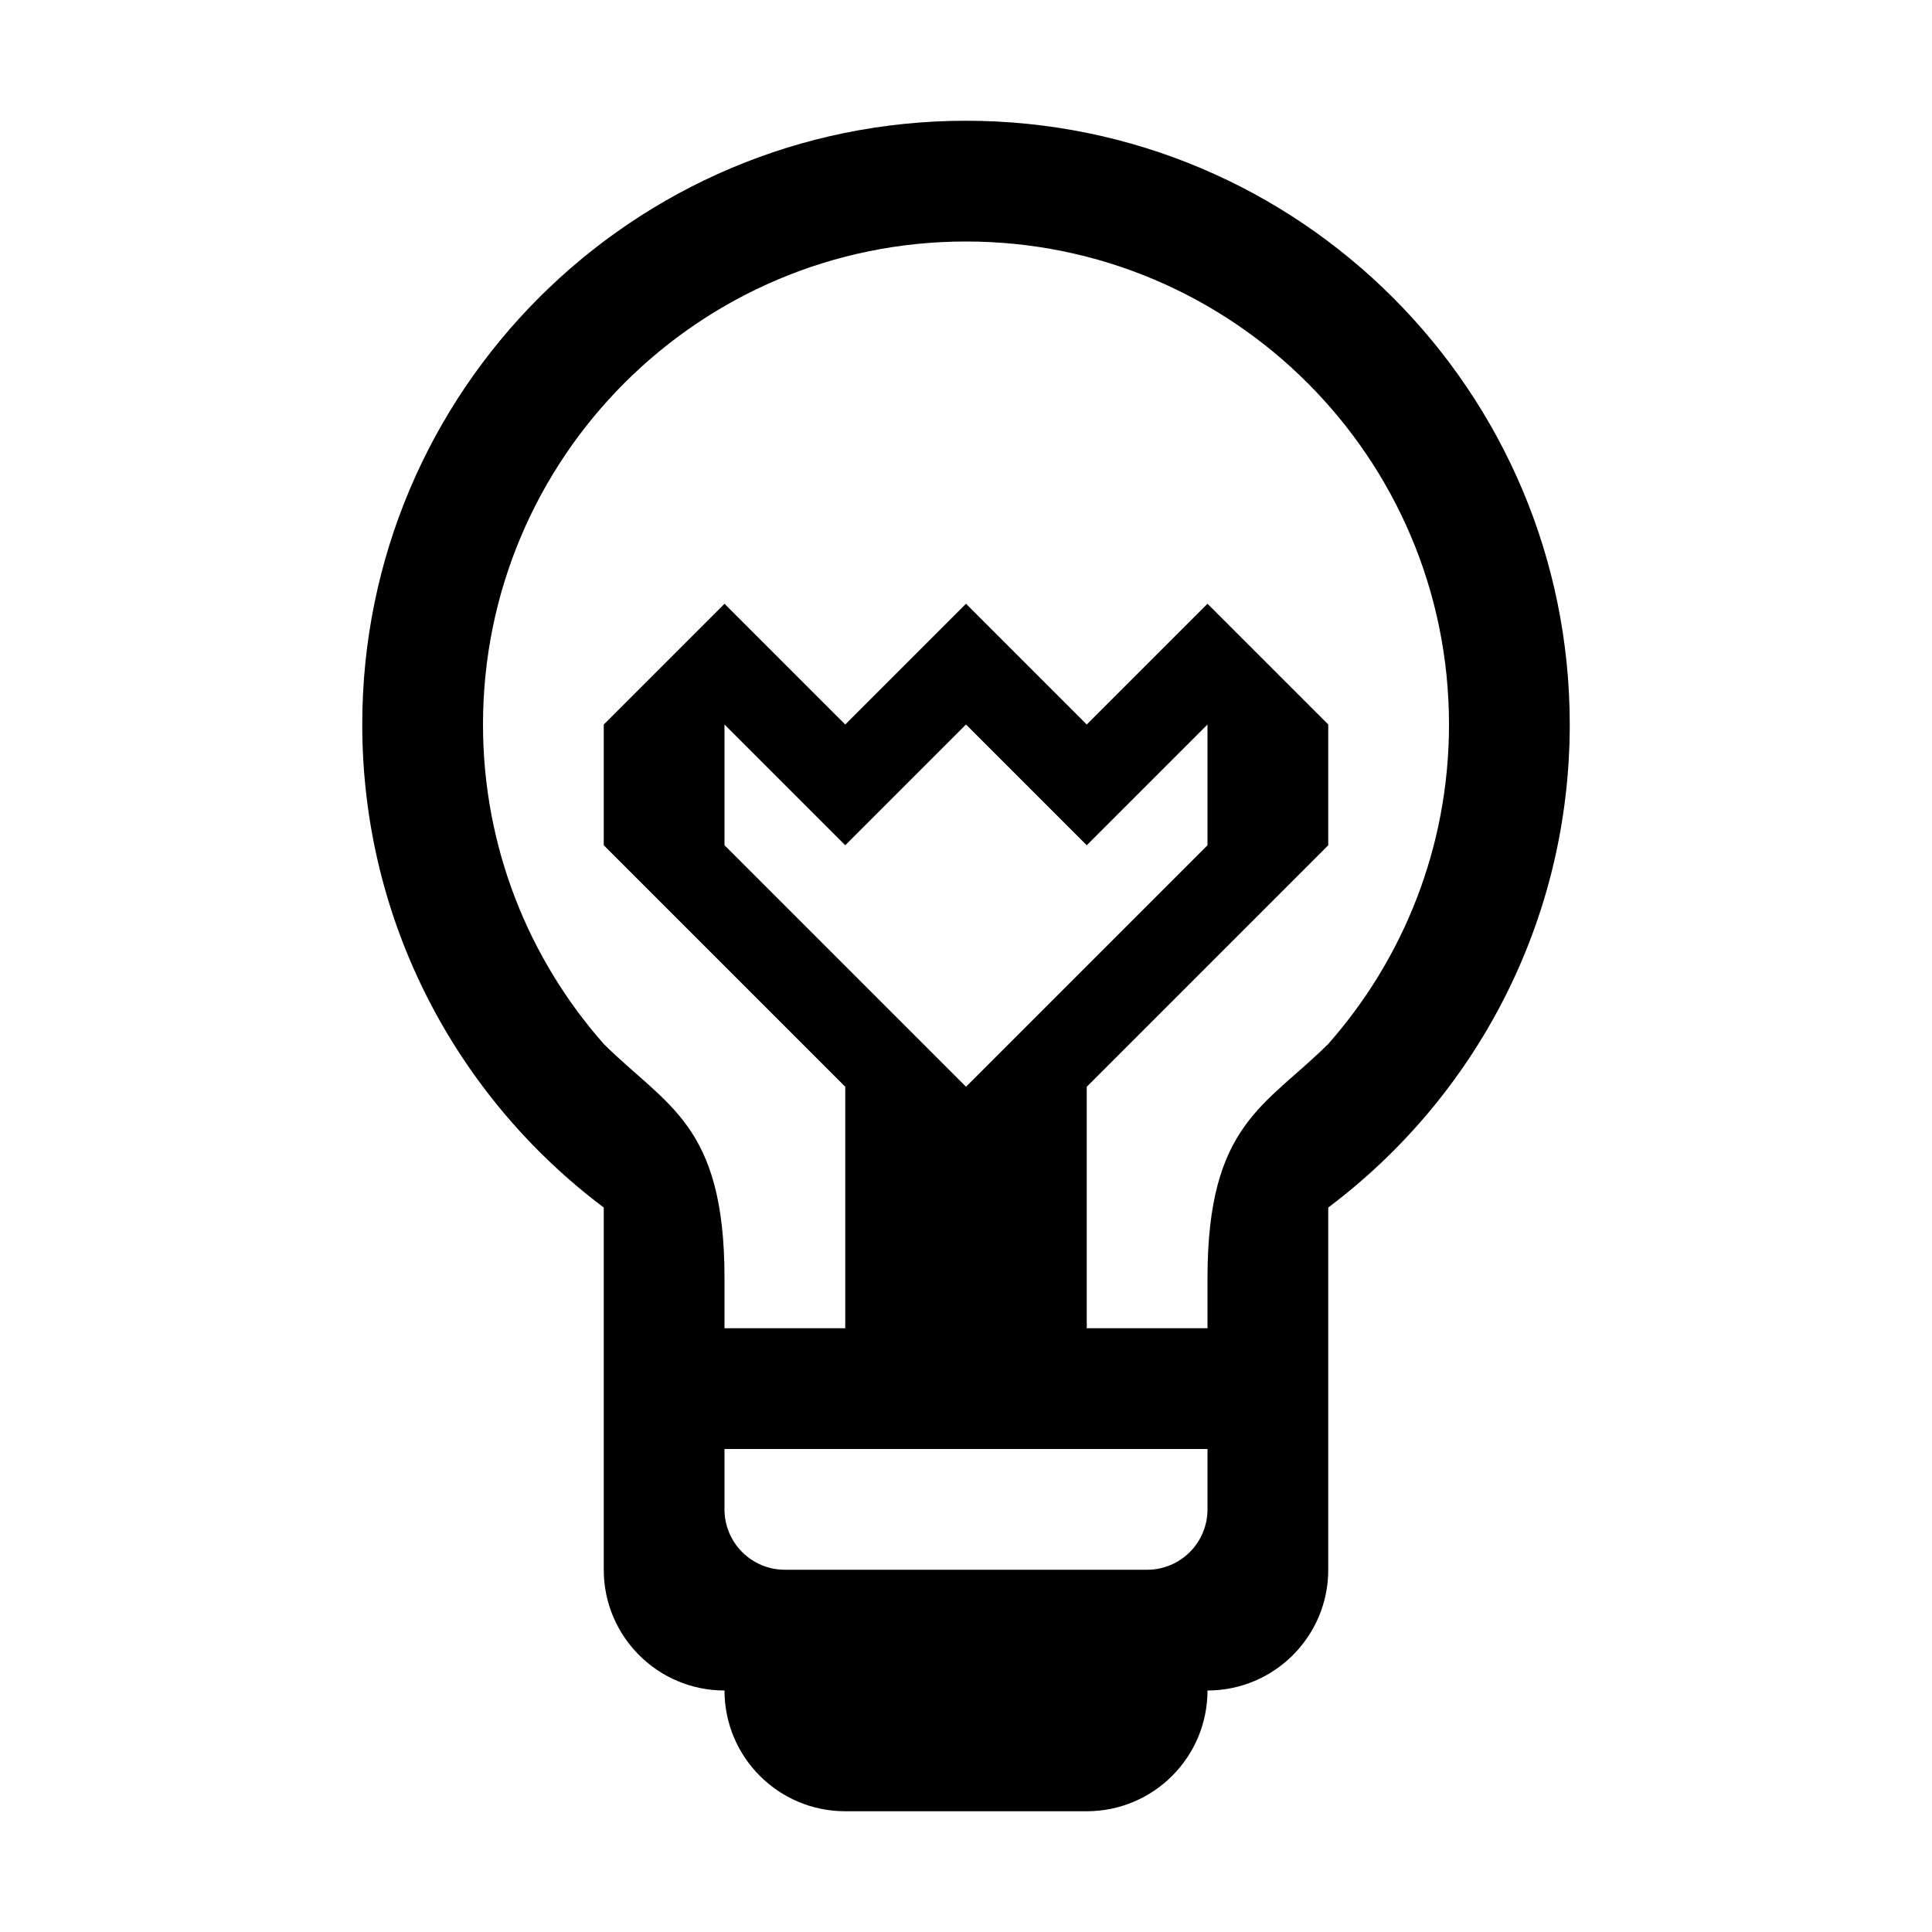 <svg xmlns="http://www.w3.org/2000/svg" viewBox="0 0 1024 1024"><path d="m512 64c-176.73 0-320 143.27-320 320 0 104.69 50.28 197.63 128 256.01v191.99c0 35.35 28.653 64 64 64 0 35.35 28.653 64 64 64h128c35.35 0 64-28.654 64-64 35.35 0 64-28.654 64-64v-191.99c77.72-58.38 128-151.32 128-256.01 0-176.73-143.27-320-320-320m128 736c0 17.673-14.326 32-32 32h-192c-17.674 0-32-14.327-32-32v-32h256v32m64-246.69c-33.23 33.03-64 42.39-64 124.04v26.652h-64v-128l128-128v-64l-64-64-64 64-64-64-64 64-64-64-64 64v64l128 128v128h-64v-26.652c0-81.65-30.766-91.01-64-124.04-39.823-45.13-64-104.39-64-169.31 0-141.38 114.62-256 256-256s256 114.62 256 256c0 64.918-24.18 124.18-64 169.31m-192 22.693l-128-128v-64l64 64 64-64 64 64 64-64v64l-128 128"/></svg>